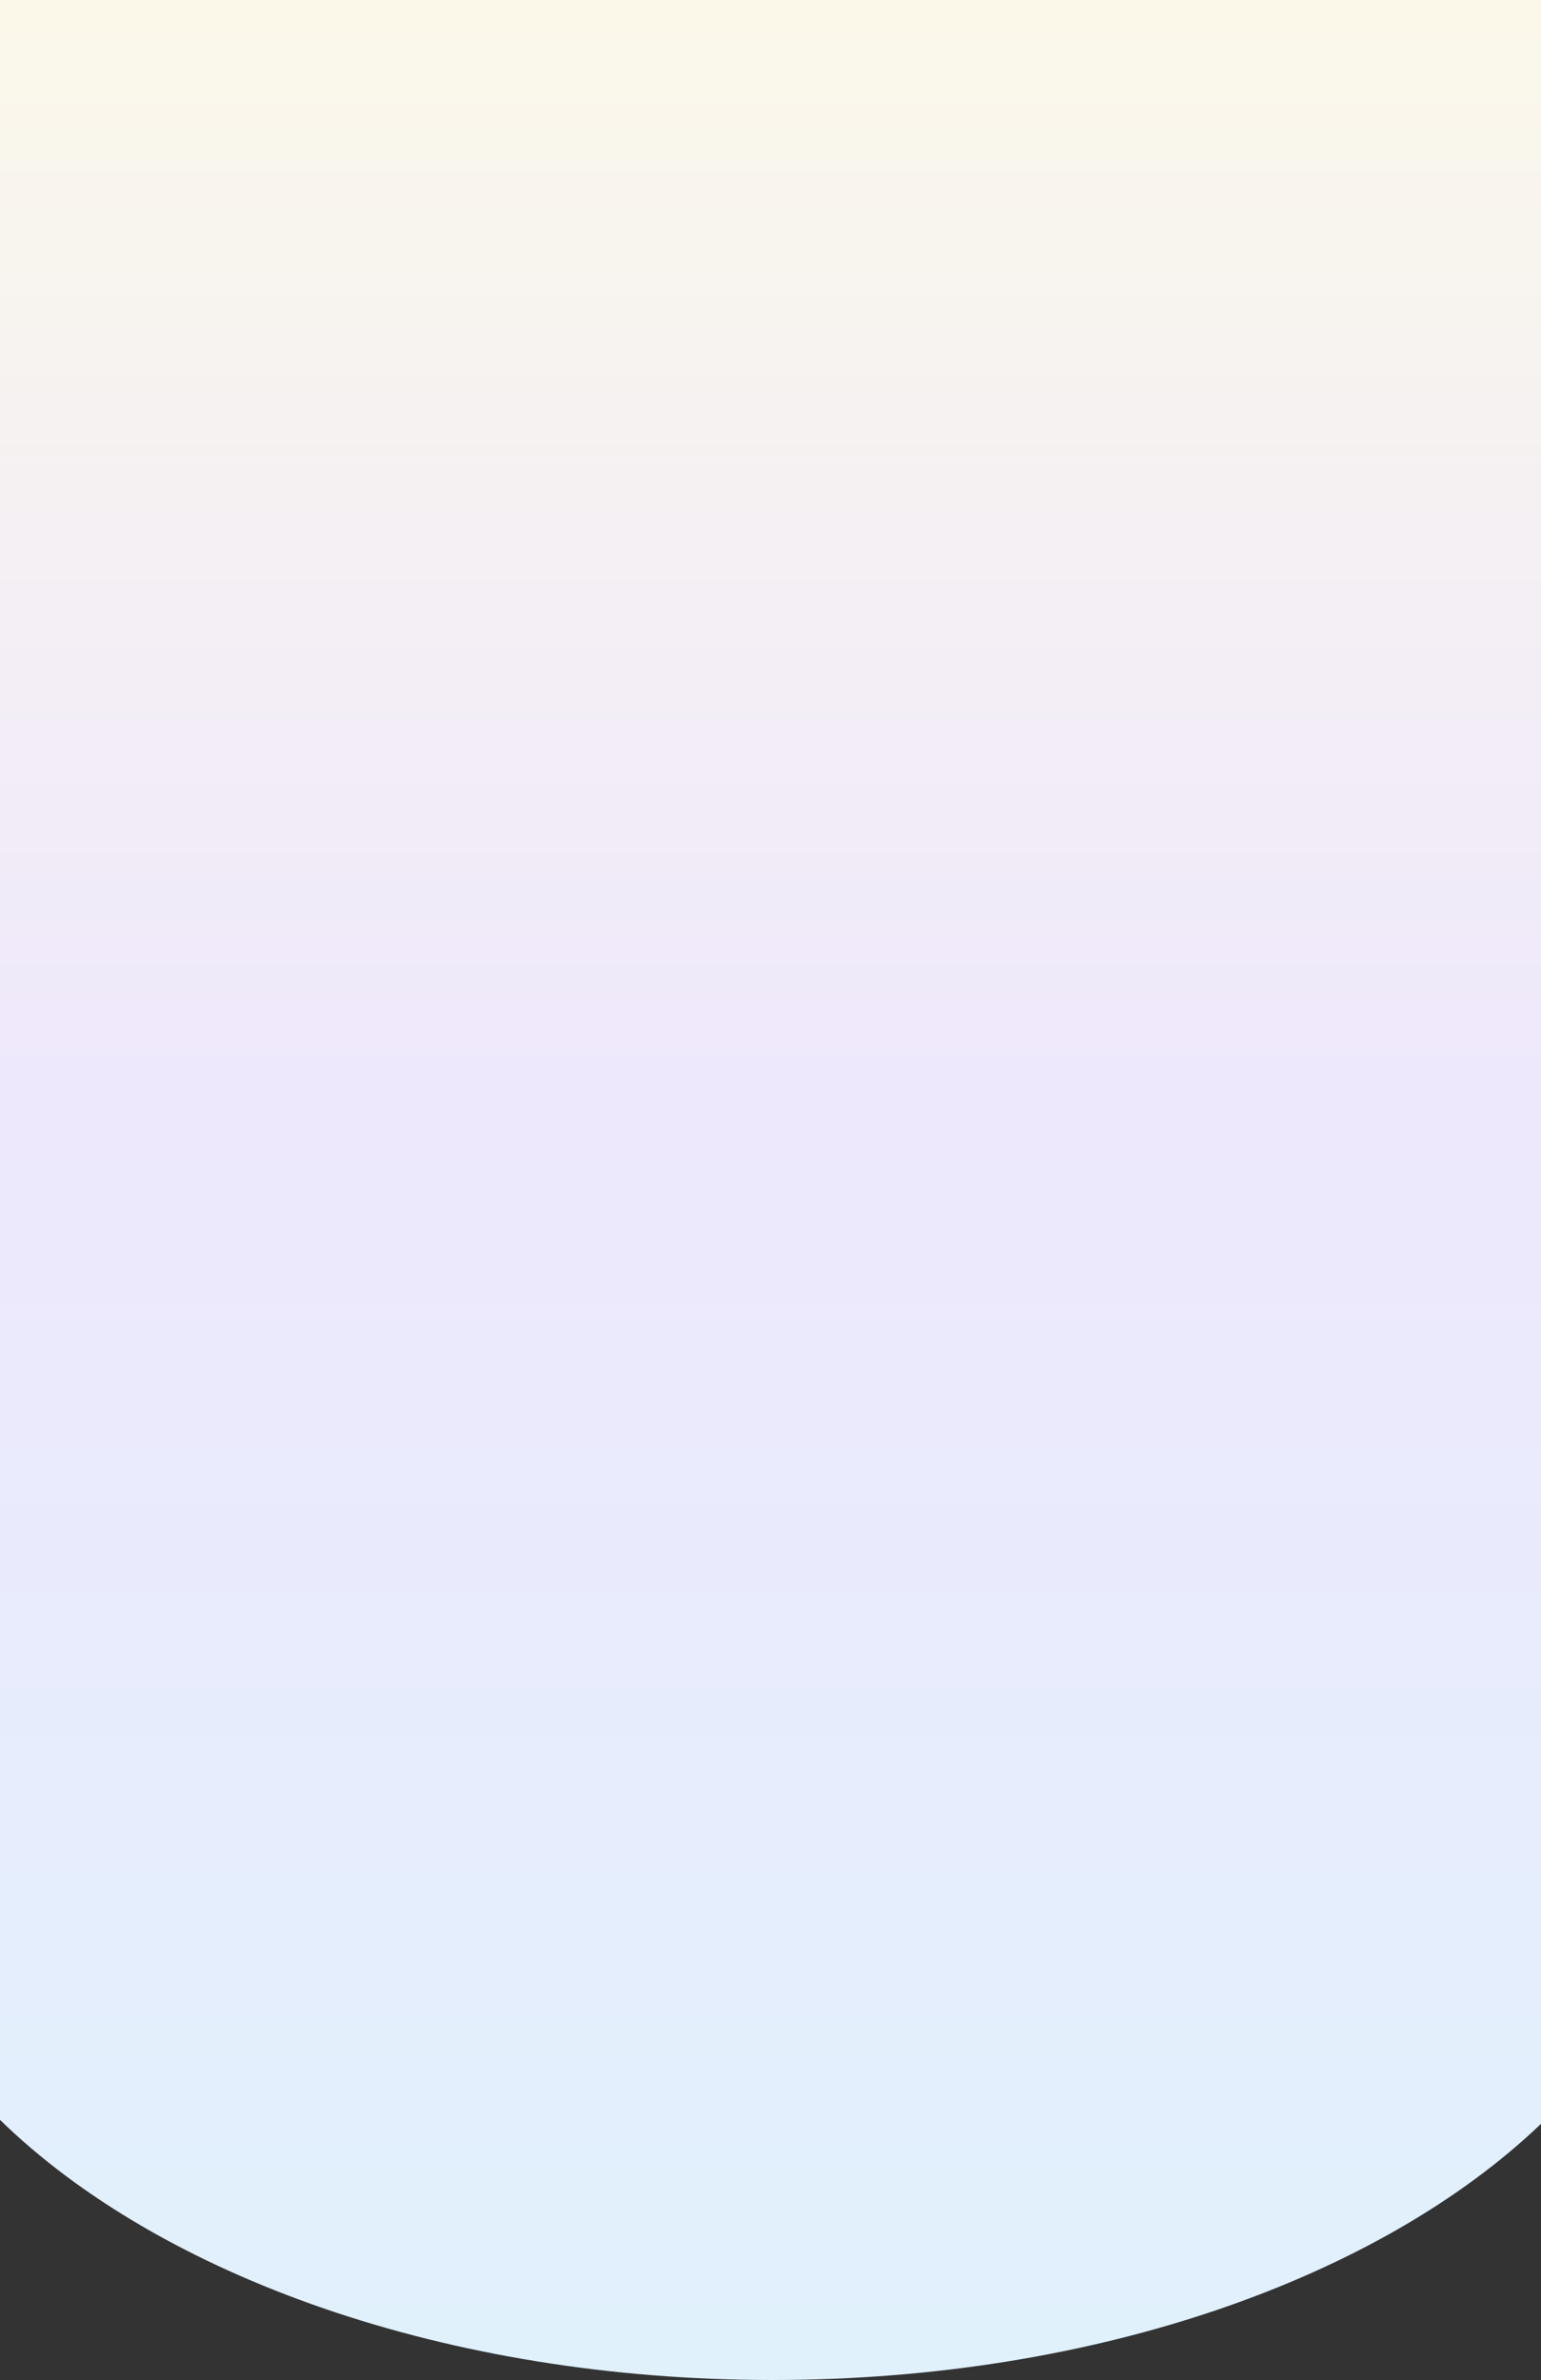 <svg xmlns="http://www.w3.org/2000/svg" xmlns:xlink="http://www.w3.org/1999/xlink" width="375" height="579" viewBox="0 0 375 579">
  <rect x="0" y="0" width="375" height="579" fill="#333333" stroke="none"/>
  <defs>
    <linearGradient id="linear-gradient" x1="0.5" x2="0.5" y2="1" gradientUnits="objectBoundingBox">
      <stop offset="0" stop-color="#fbf8ea"/>
      <stop offset="0.458" stop-color="#eee8fc"/>
      <stop offset="1" stop-color="#e0f1fc"/>
    </linearGradient>
  </defs>
  <path id="bg_3" d="M0,515.714V0H375V452h0v64.68C335.855,554.126,266.736,579,188,579,108.587,579,38.96,553.7,0,515.714Z" fill="url(#linear-gradient)"/>
</svg>
